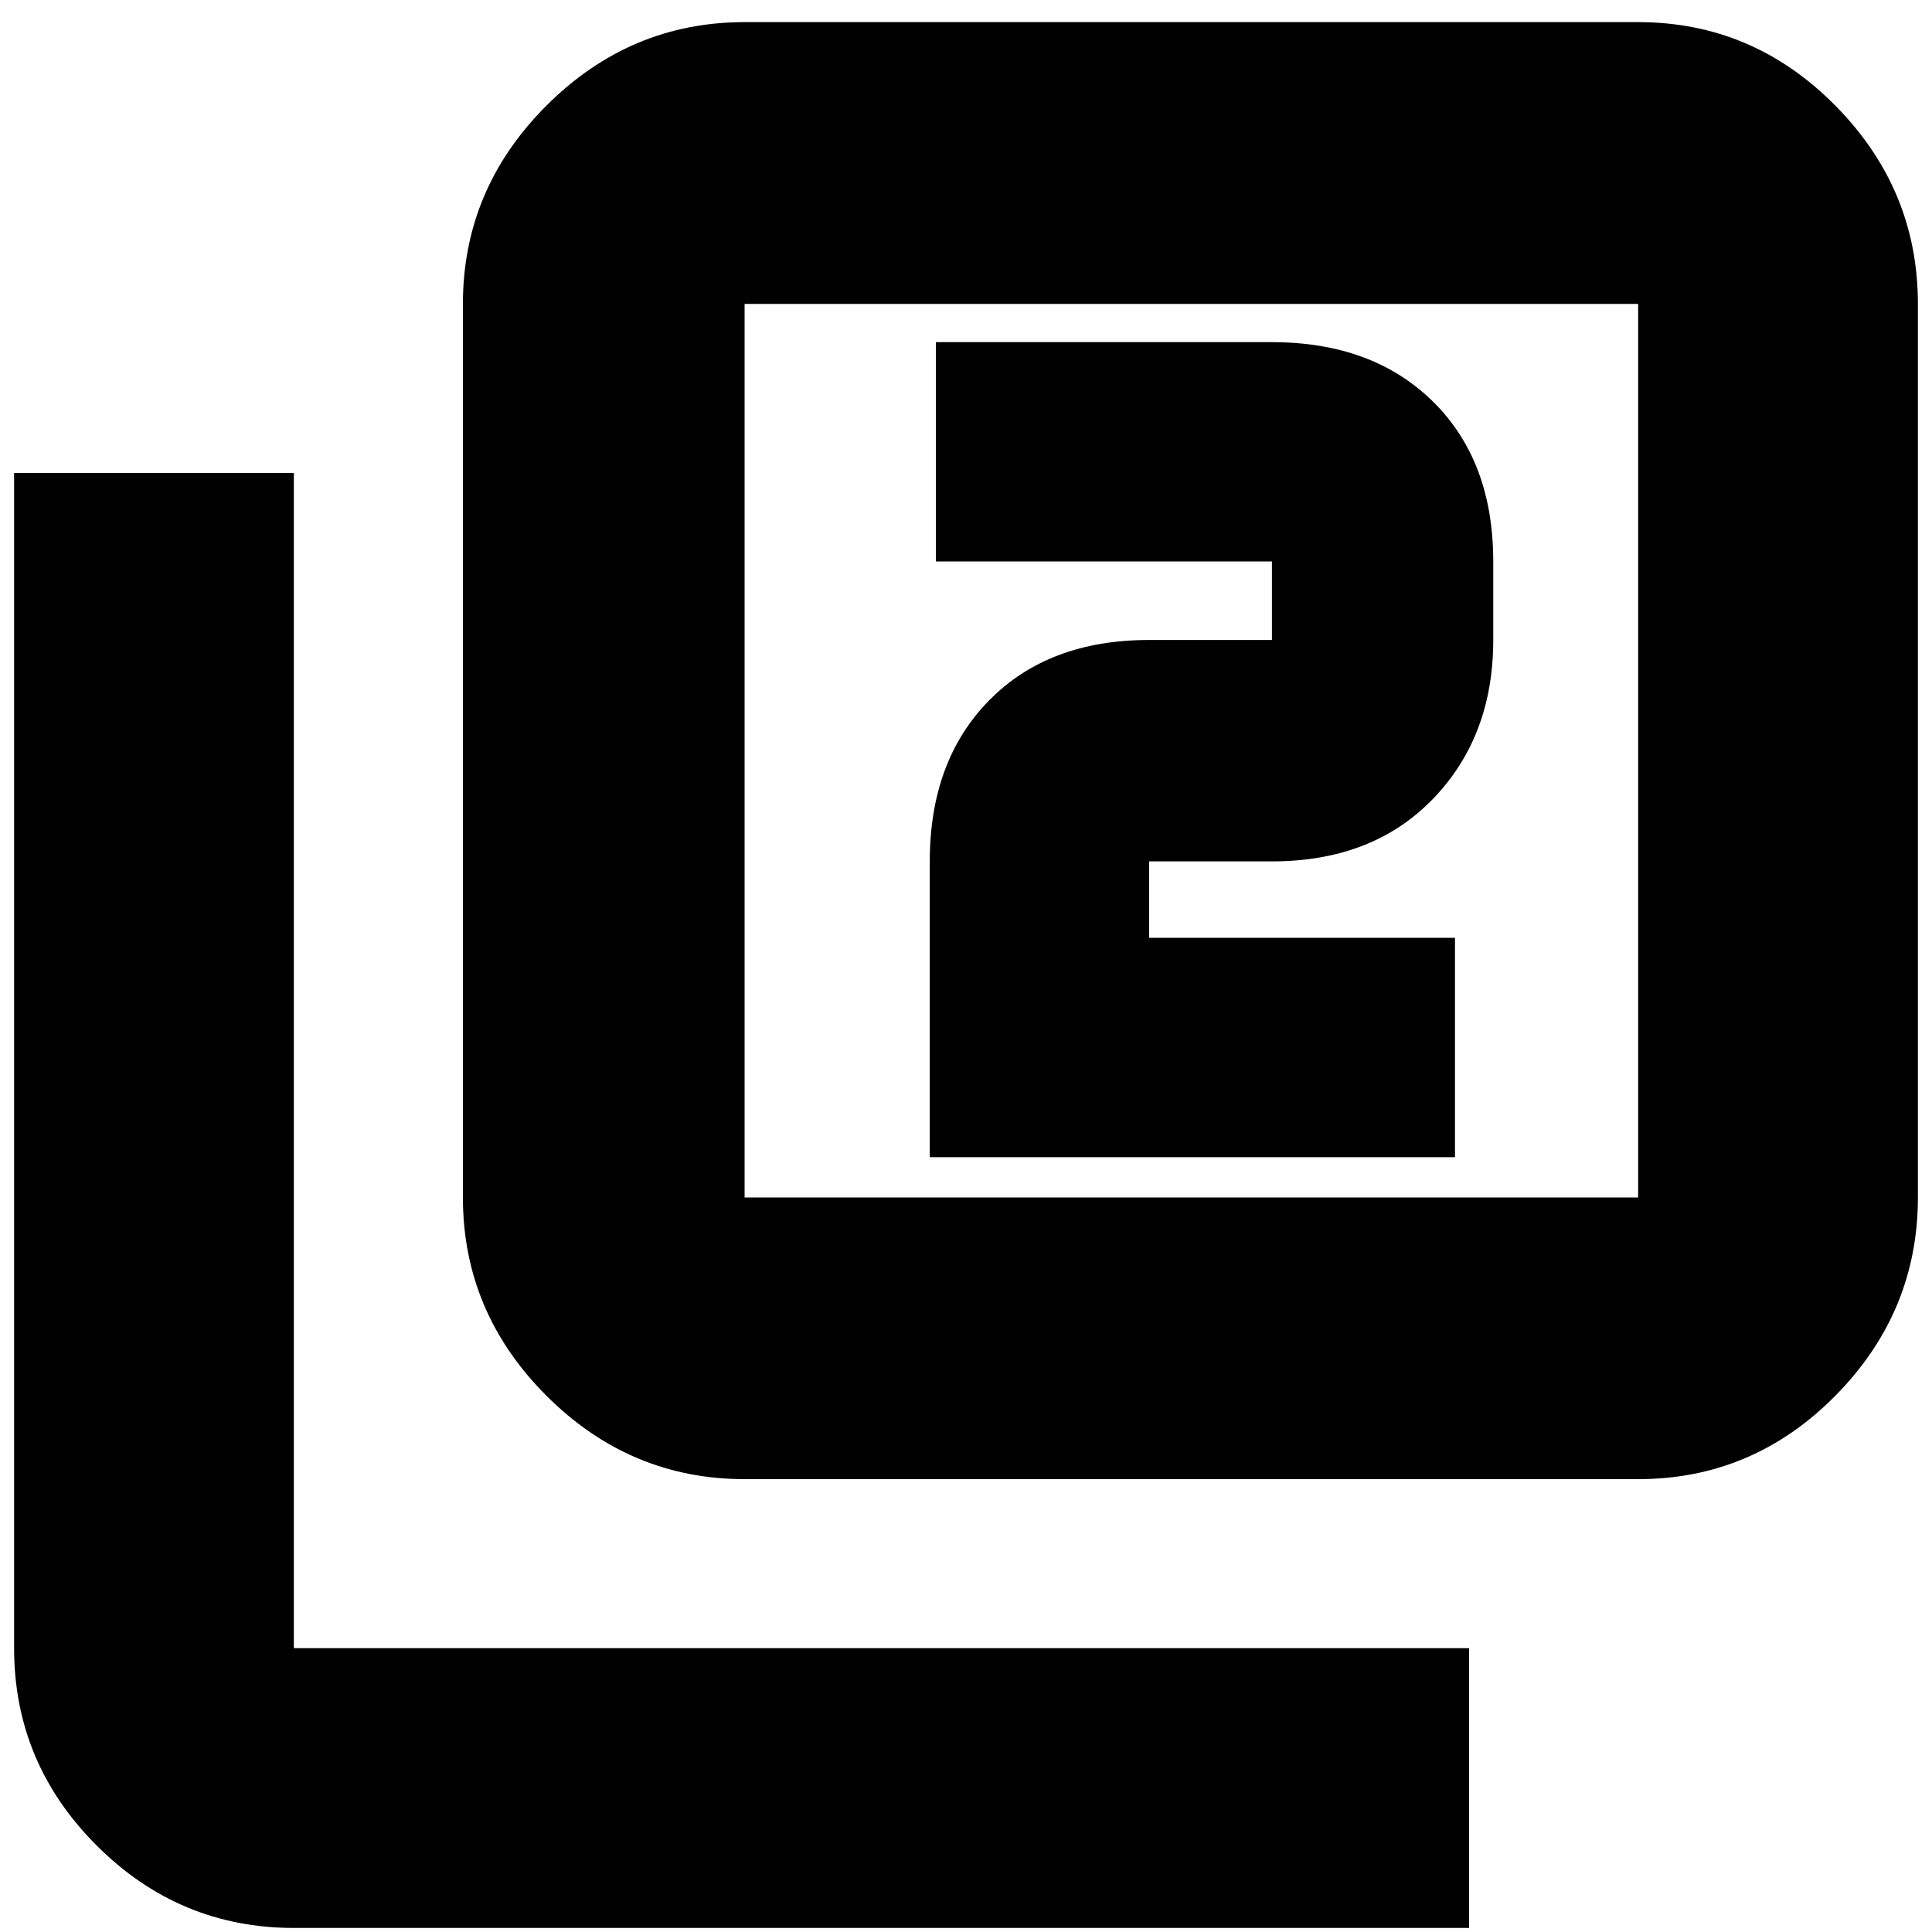 <svg xmlns="http://www.w3.org/2000/svg" height="20" width="20"><path d="M9.625 11.979H15.062V9.708H11.896V8.917Q11.896 8.917 11.896 8.917Q11.896 8.917 11.896 8.917H13.167Q14.208 8.917 14.833 8.271Q15.458 7.625 15.458 6.625V5.812Q15.458 4.771 14.833 4.156Q14.208 3.542 13.167 3.542H9.688V5.812H13.167Q13.167 5.812 13.167 5.812Q13.167 5.812 13.167 5.812V6.625Q13.167 6.625 13.167 6.625Q13.167 6.625 13.167 6.625H11.896Q10.854 6.625 10.24 7.25Q9.625 7.875 9.625 8.917ZM7.708 15.312Q6.521 15.312 5.656 14.448Q4.792 13.583 4.792 12.396V3.146Q4.792 1.958 5.656 1.094Q6.521 0.229 7.708 0.229H16.958Q18.146 0.229 19 1.094Q19.854 1.958 19.854 3.146V12.396Q19.854 13.583 19 14.448Q18.146 15.312 16.958 15.312ZM7.708 12.396H16.958Q16.958 12.396 16.958 12.396Q16.958 12.396 16.958 12.396V3.146Q16.958 3.146 16.958 3.146Q16.958 3.146 16.958 3.146H7.708Q7.708 3.146 7.708 3.146Q7.708 3.146 7.708 3.146V12.396Q7.708 12.396 7.708 12.396Q7.708 12.396 7.708 12.396ZM3.042 19.958Q1.854 19.958 1 19.104Q0.146 18.25 0.146 17.062V4.896H3.042V17.062Q3.042 17.062 3.042 17.062Q3.042 17.062 3.042 17.062H15.208V19.958ZM7.708 3.146Q7.708 3.146 7.708 3.146Q7.708 3.146 7.708 3.146V12.396Q7.708 12.396 7.708 12.396Q7.708 12.396 7.708 12.396Q7.708 12.396 7.708 12.396Q7.708 12.396 7.708 12.396V3.146Q7.708 3.146 7.708 3.146Q7.708 3.146 7.708 3.146Z"/></svg>